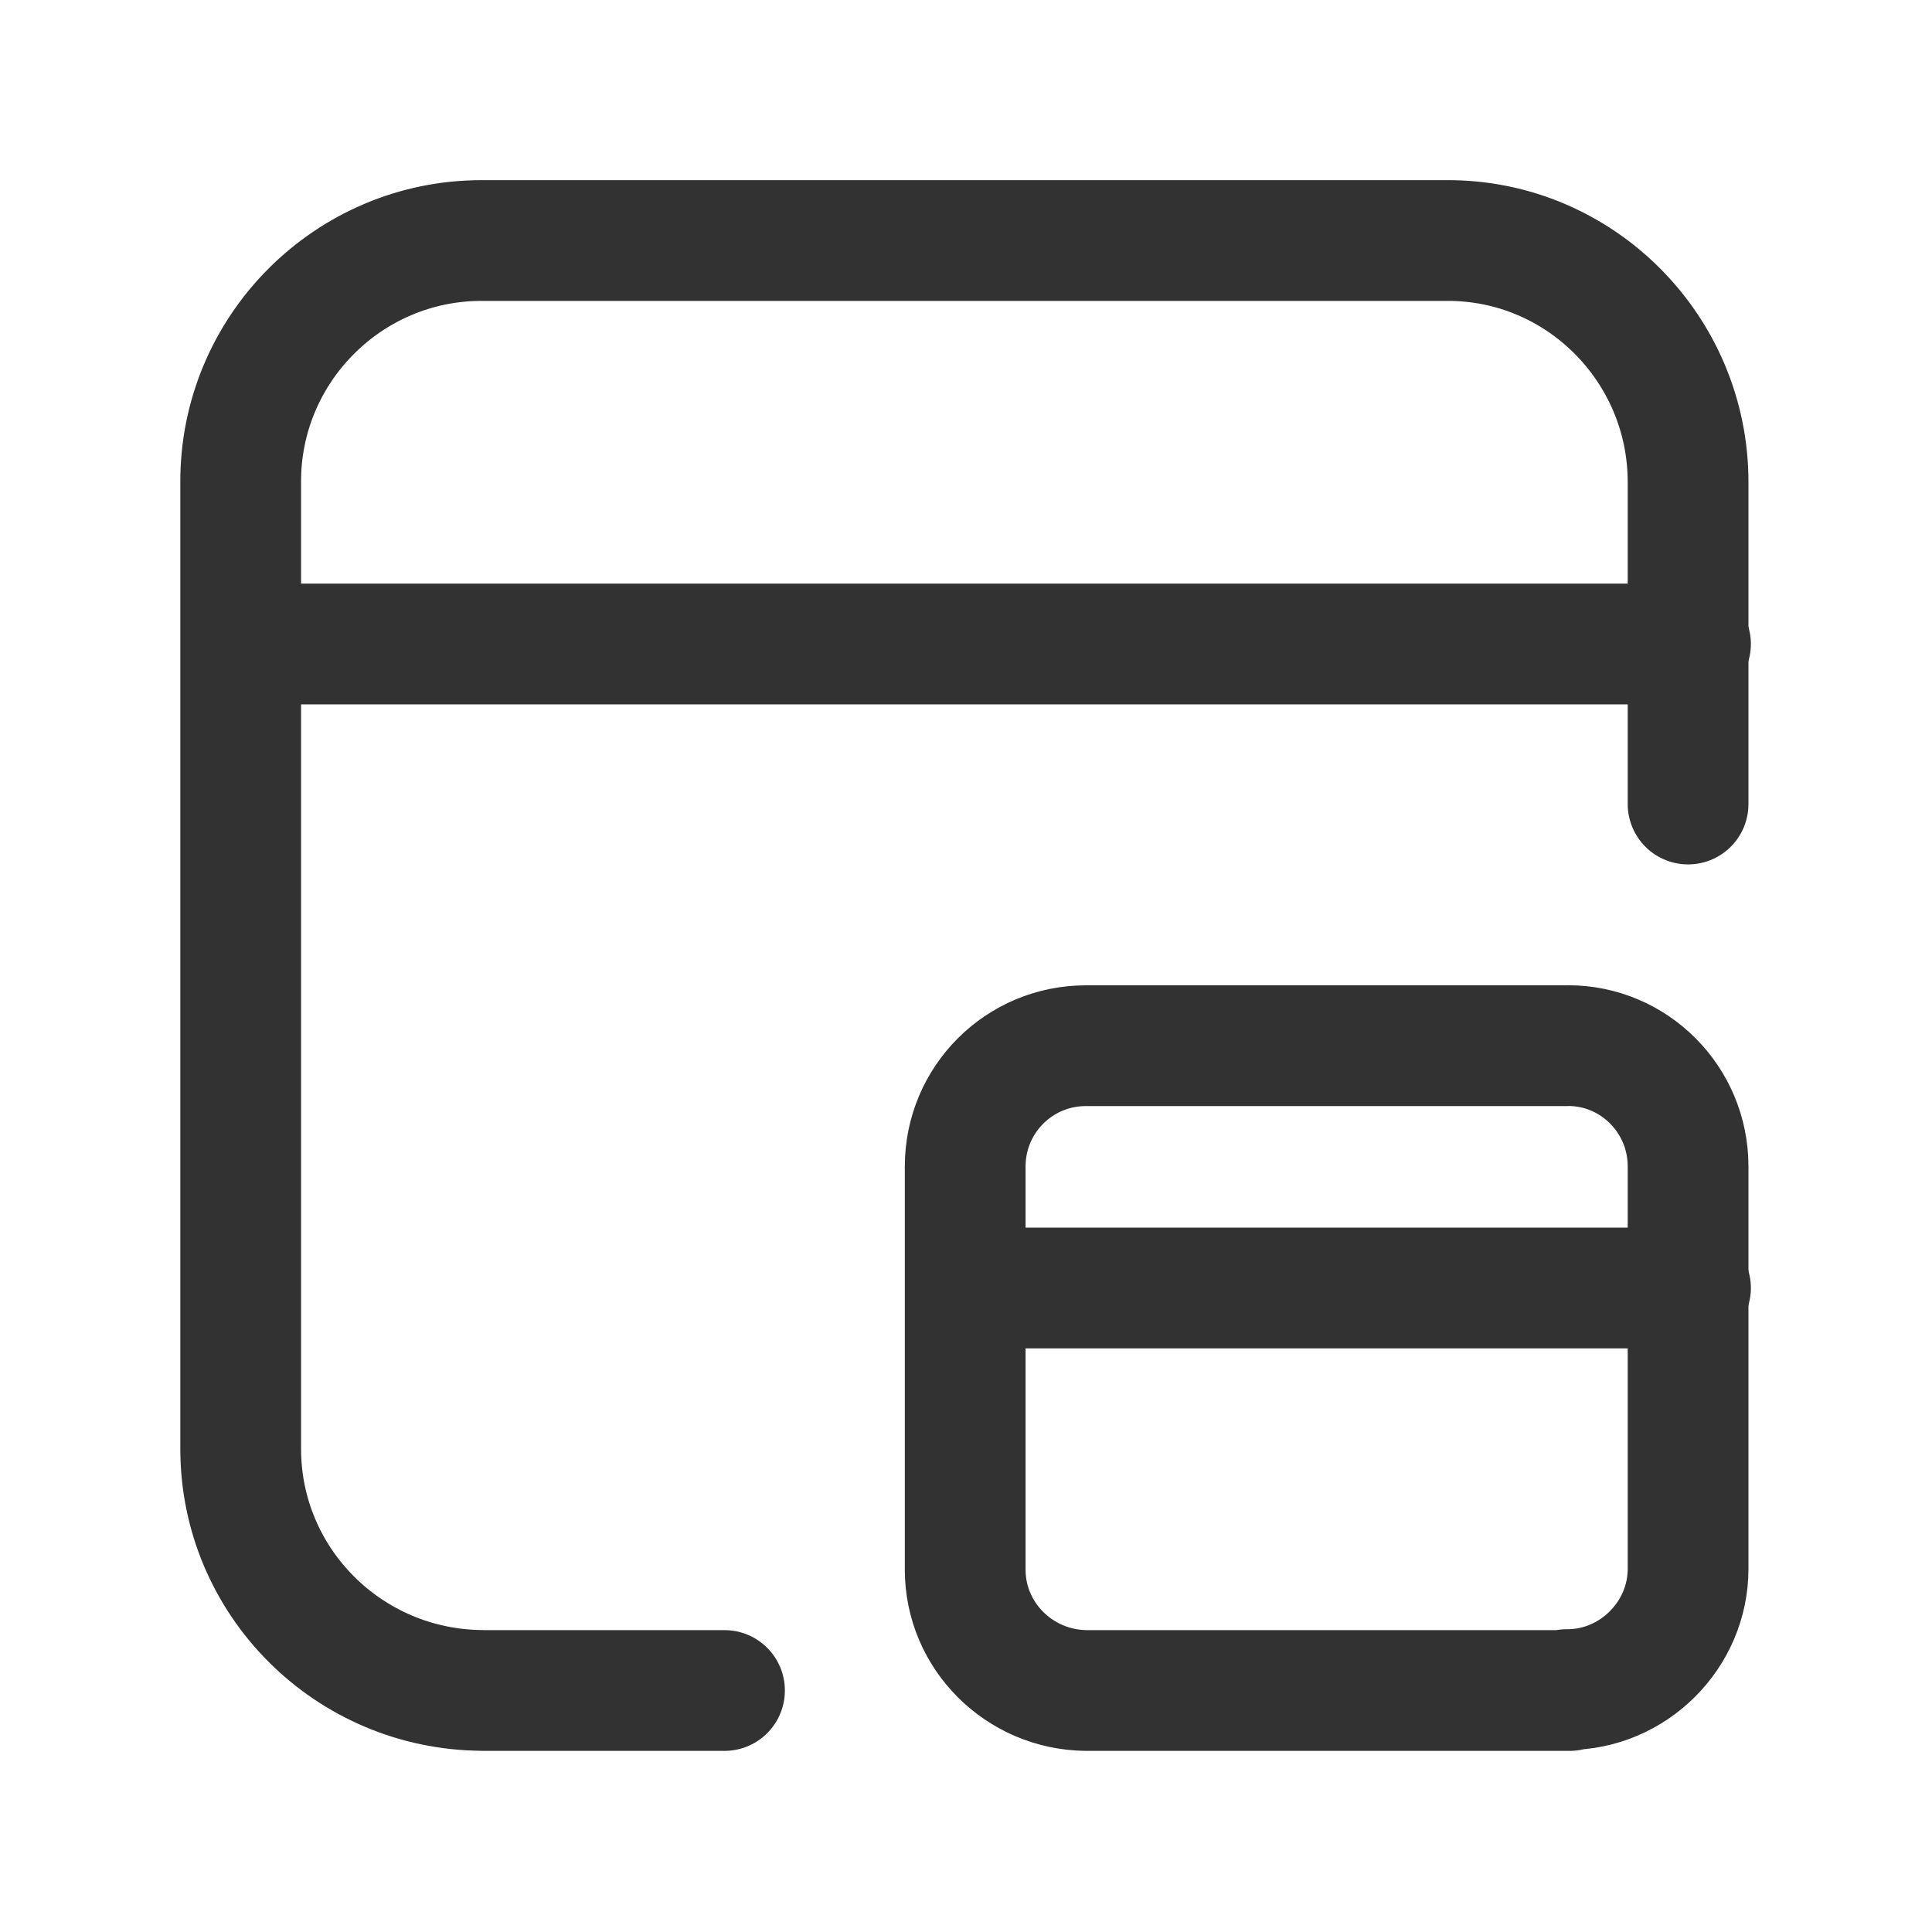 <svg viewBox="0 0 24 24" xmlns="http://www.w3.org/2000/svg"><g fill="none"><path d="M0 0h24v24H0Z"/><g stroke-linecap="round" stroke-width="1.5" stroke="#323232" fill="none" stroke-linejoin="round"><path d="M9 21H6l-.01-.001c-1.66-.01-3-1.35-3-3 0 0 0-.001 0-.001v-12l0 0c-.01-1.66 1.34-3.01 2.99-3.01h12l-.01 0c1.65-.01 3 1.34 3 3v4"/><path d="M21 8L3 8"/><path d="M12 16h9"/><path d="M19.5 21h-6 -.01c-.83-.01-1.5-.68-1.5-1.5 0 0 0 0 0 0v-5l0-.01c0-.83.67-1.5 1.5-1.5h6l-.01-.001c.82 0 1.49.67 1.49 1.5v5 0c0 .82-.68 1.5-1.5 1.5 -.01 0-.01 0-.01 0Z"/></g></g></svg>